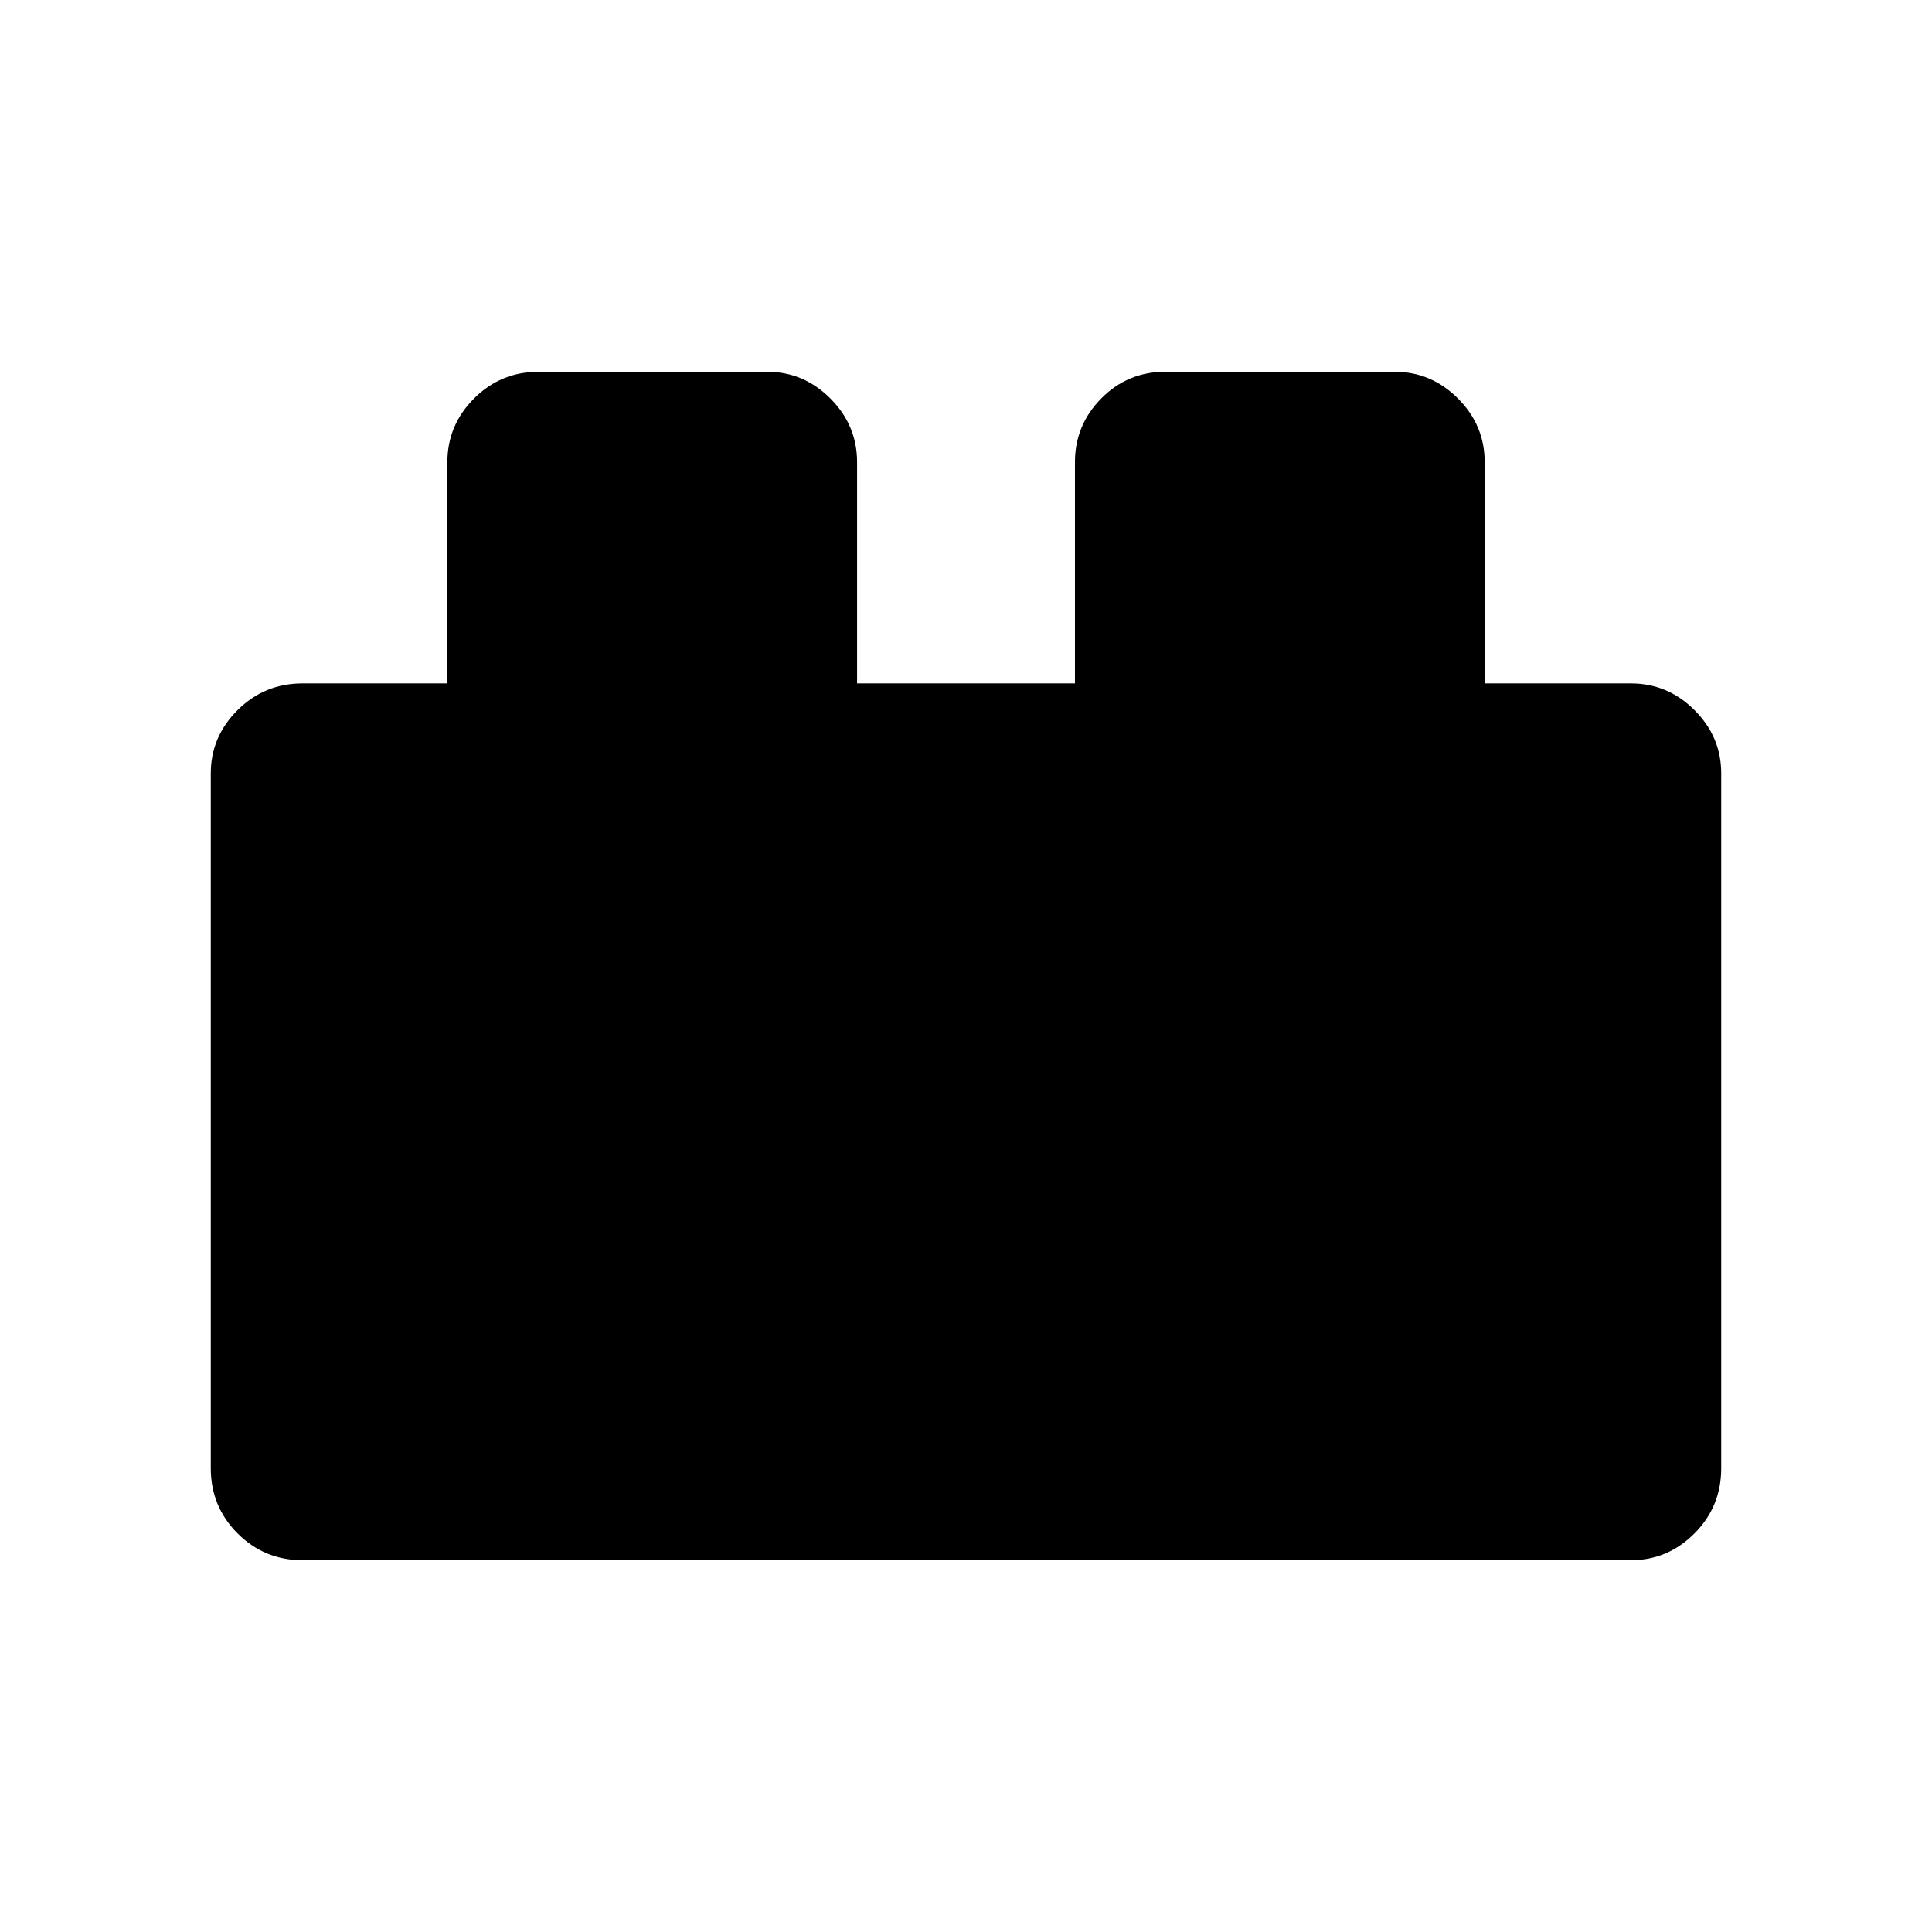 <svg xmlns="http://www.w3.org/2000/svg" height="40" viewBox="0 -960 960 960" width="40"><path d="M104.74-230.4v-345.38q0-18.1 13.32-31.37t32.34-13.27h71.9v-109.94q0-18.35 13.24-31.62 13.24-13.28 32.15-13.28h113.55q18.1 0 31.37 13.28 13.27 13.27 13.27 31.62v109.94h108.26v-109.94q0-18.45 13.09-31.67 13.09-13.23 31.78-13.23H693q18.19 0 31.46 13.28 13.27 13.27 13.27 31.62v109.94h72.63q18.35 0 31.62 13.27 13.28 13.27 13.28 31.37v345.38q0 19.02-13.28 32.34-13.27 13.32-31.62 13.32H150.4q-19.02 0-32.34-13.32-13.32-13.32-13.32-32.34Z"/></svg>